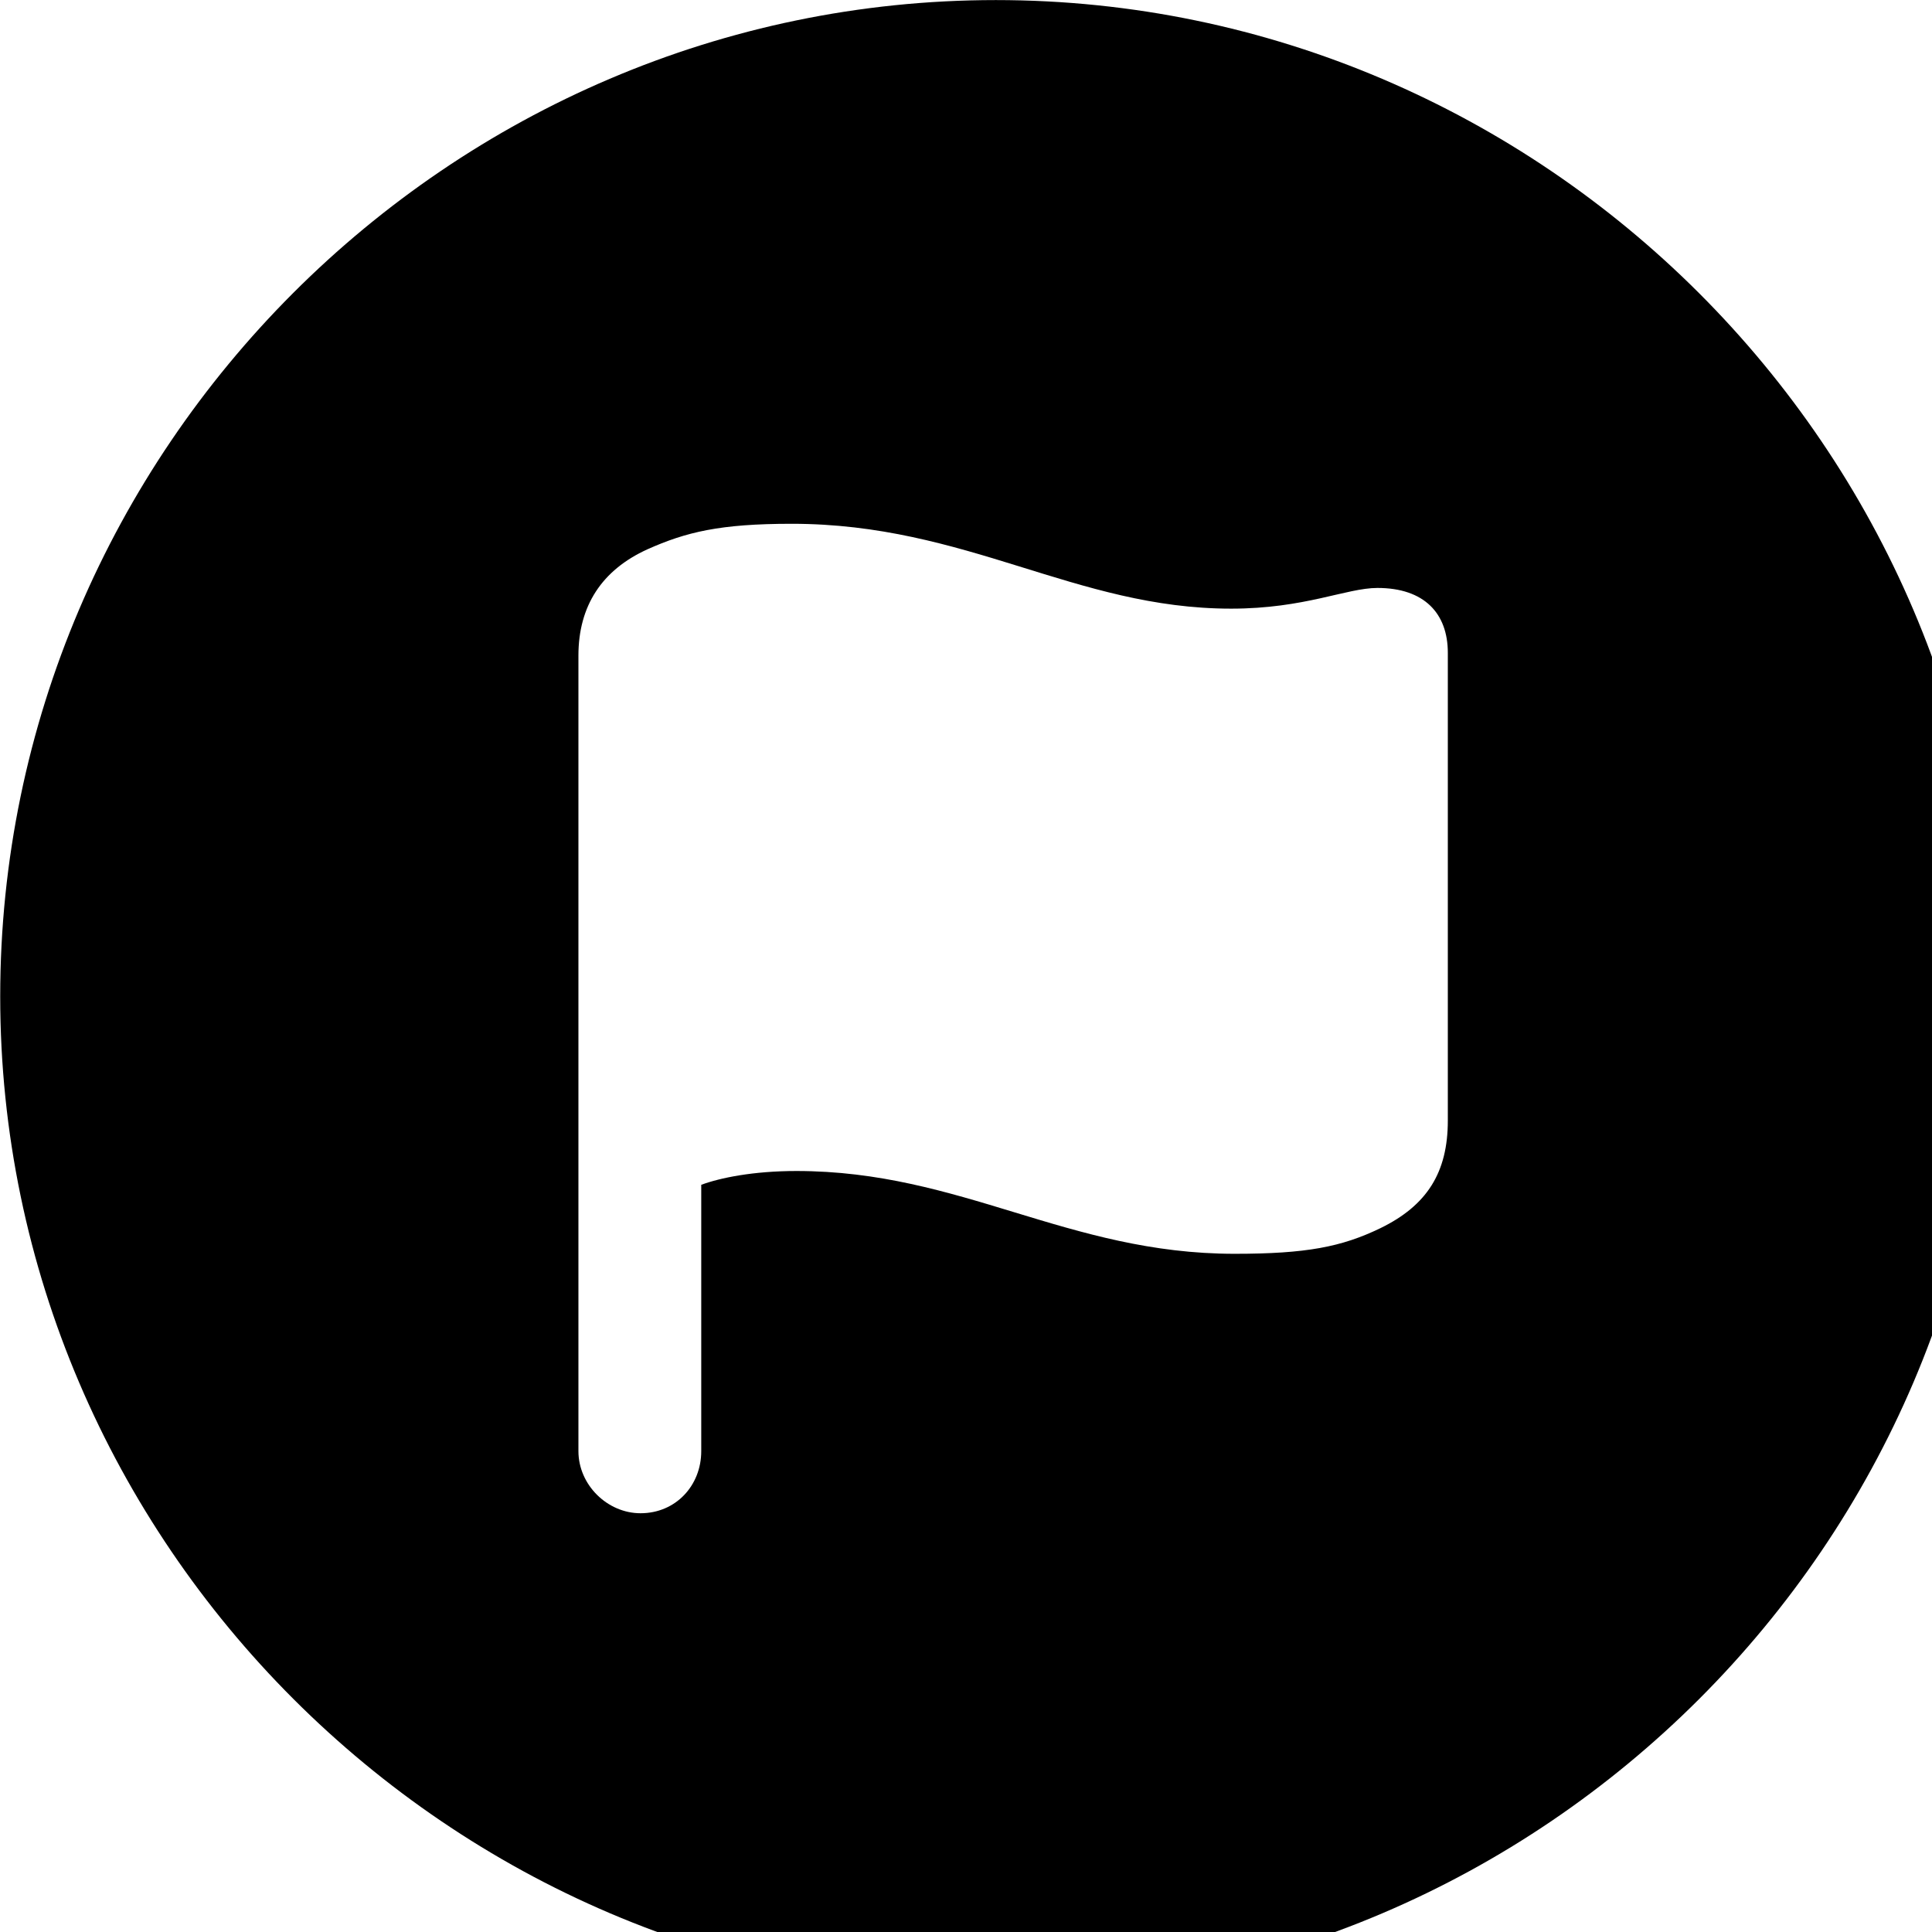 <svg xmlns="http://www.w3.org/2000/svg" viewBox="0 0 28 28" width="28" height="28">
  <path d="M14.433 28.871C22.363 28.871 28.873 22.351 28.873 14.441C28.873 6.511 22.353 0.001 14.433 0.001C6.513 0.001 0.003 6.511 0.003 14.441C0.003 22.351 6.523 28.871 14.433 28.871ZM9.283 21.931C8.803 21.931 8.383 21.521 8.383 21.031V9.501C8.383 8.781 8.723 8.261 9.383 7.961C9.943 7.711 10.433 7.591 11.473 7.591C14.013 7.591 15.583 8.821 17.843 8.821C18.913 8.821 19.513 8.521 19.963 8.521C20.643 8.521 20.983 8.891 20.983 9.461V16.241C20.983 16.991 20.683 17.471 20.003 17.801C19.443 18.071 18.933 18.171 17.893 18.171C15.473 18.171 13.933 16.971 11.543 16.971C10.913 16.971 10.433 17.071 10.163 17.171V21.031C10.163 21.531 9.793 21.931 9.283 21.931Z" />
</svg>